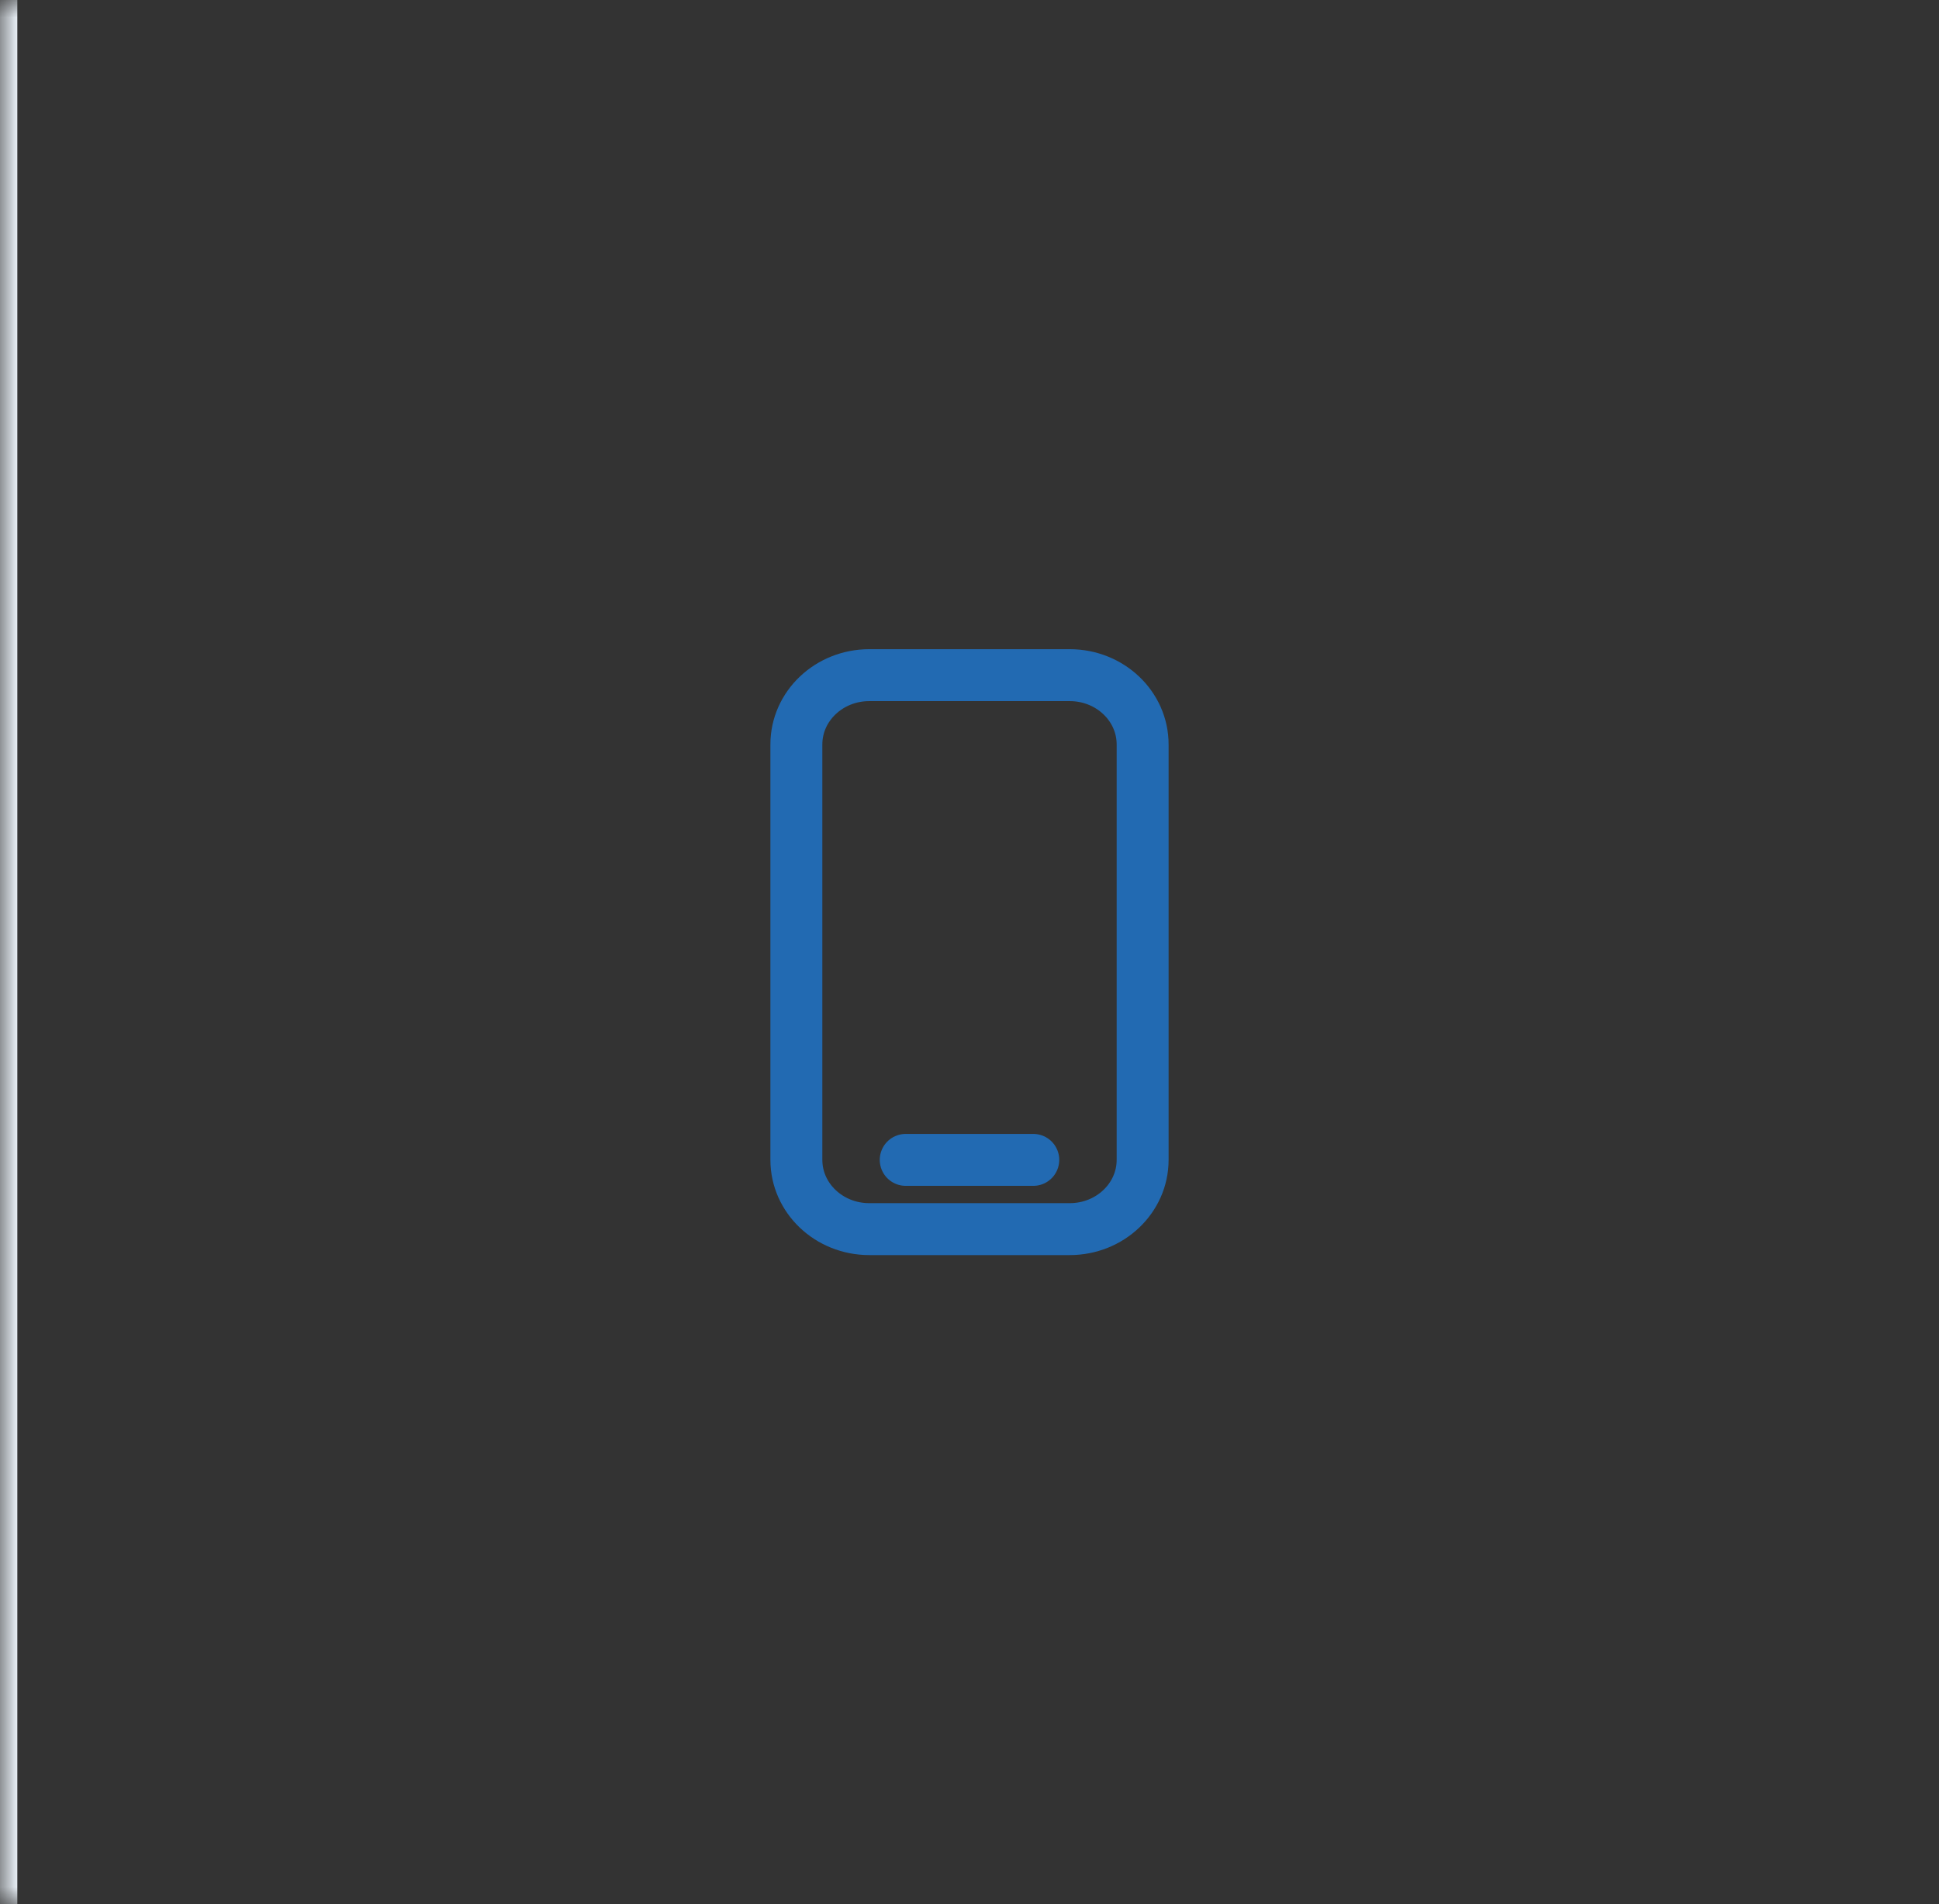 <svg width="56" height="55" viewBox="0 0 56 55" fill="none" xmlns="http://www.w3.org/2000/svg">
<rect x="0" y="0" width="56" height="55" fill="#333333" stroke="none"/>
<mask id="path-1-inside-1_416_638" fill="white">
<path d="M0 0H56V55H0V0Z"/>
</mask>
<path d="M0.5 55V0H-0.5V55H0.5Z" fill="#E9F0F7" mask="url(#path-1-inside-1_416_638)"/>
<path d="M26.158 33.5H29.842M25.105 35.5H30.895C32.057 35.5 33 34.605 33 33.5V21.5C33 20.395 32.057 19.5 30.895 19.5H25.105C23.943 19.5 23 20.395 23 21.5V33.5C23 34.605 23.943 35.5 25.105 35.5Z" stroke="#226AB2" stroke-width="1.5" stroke-linecap="round"/>
</svg>

